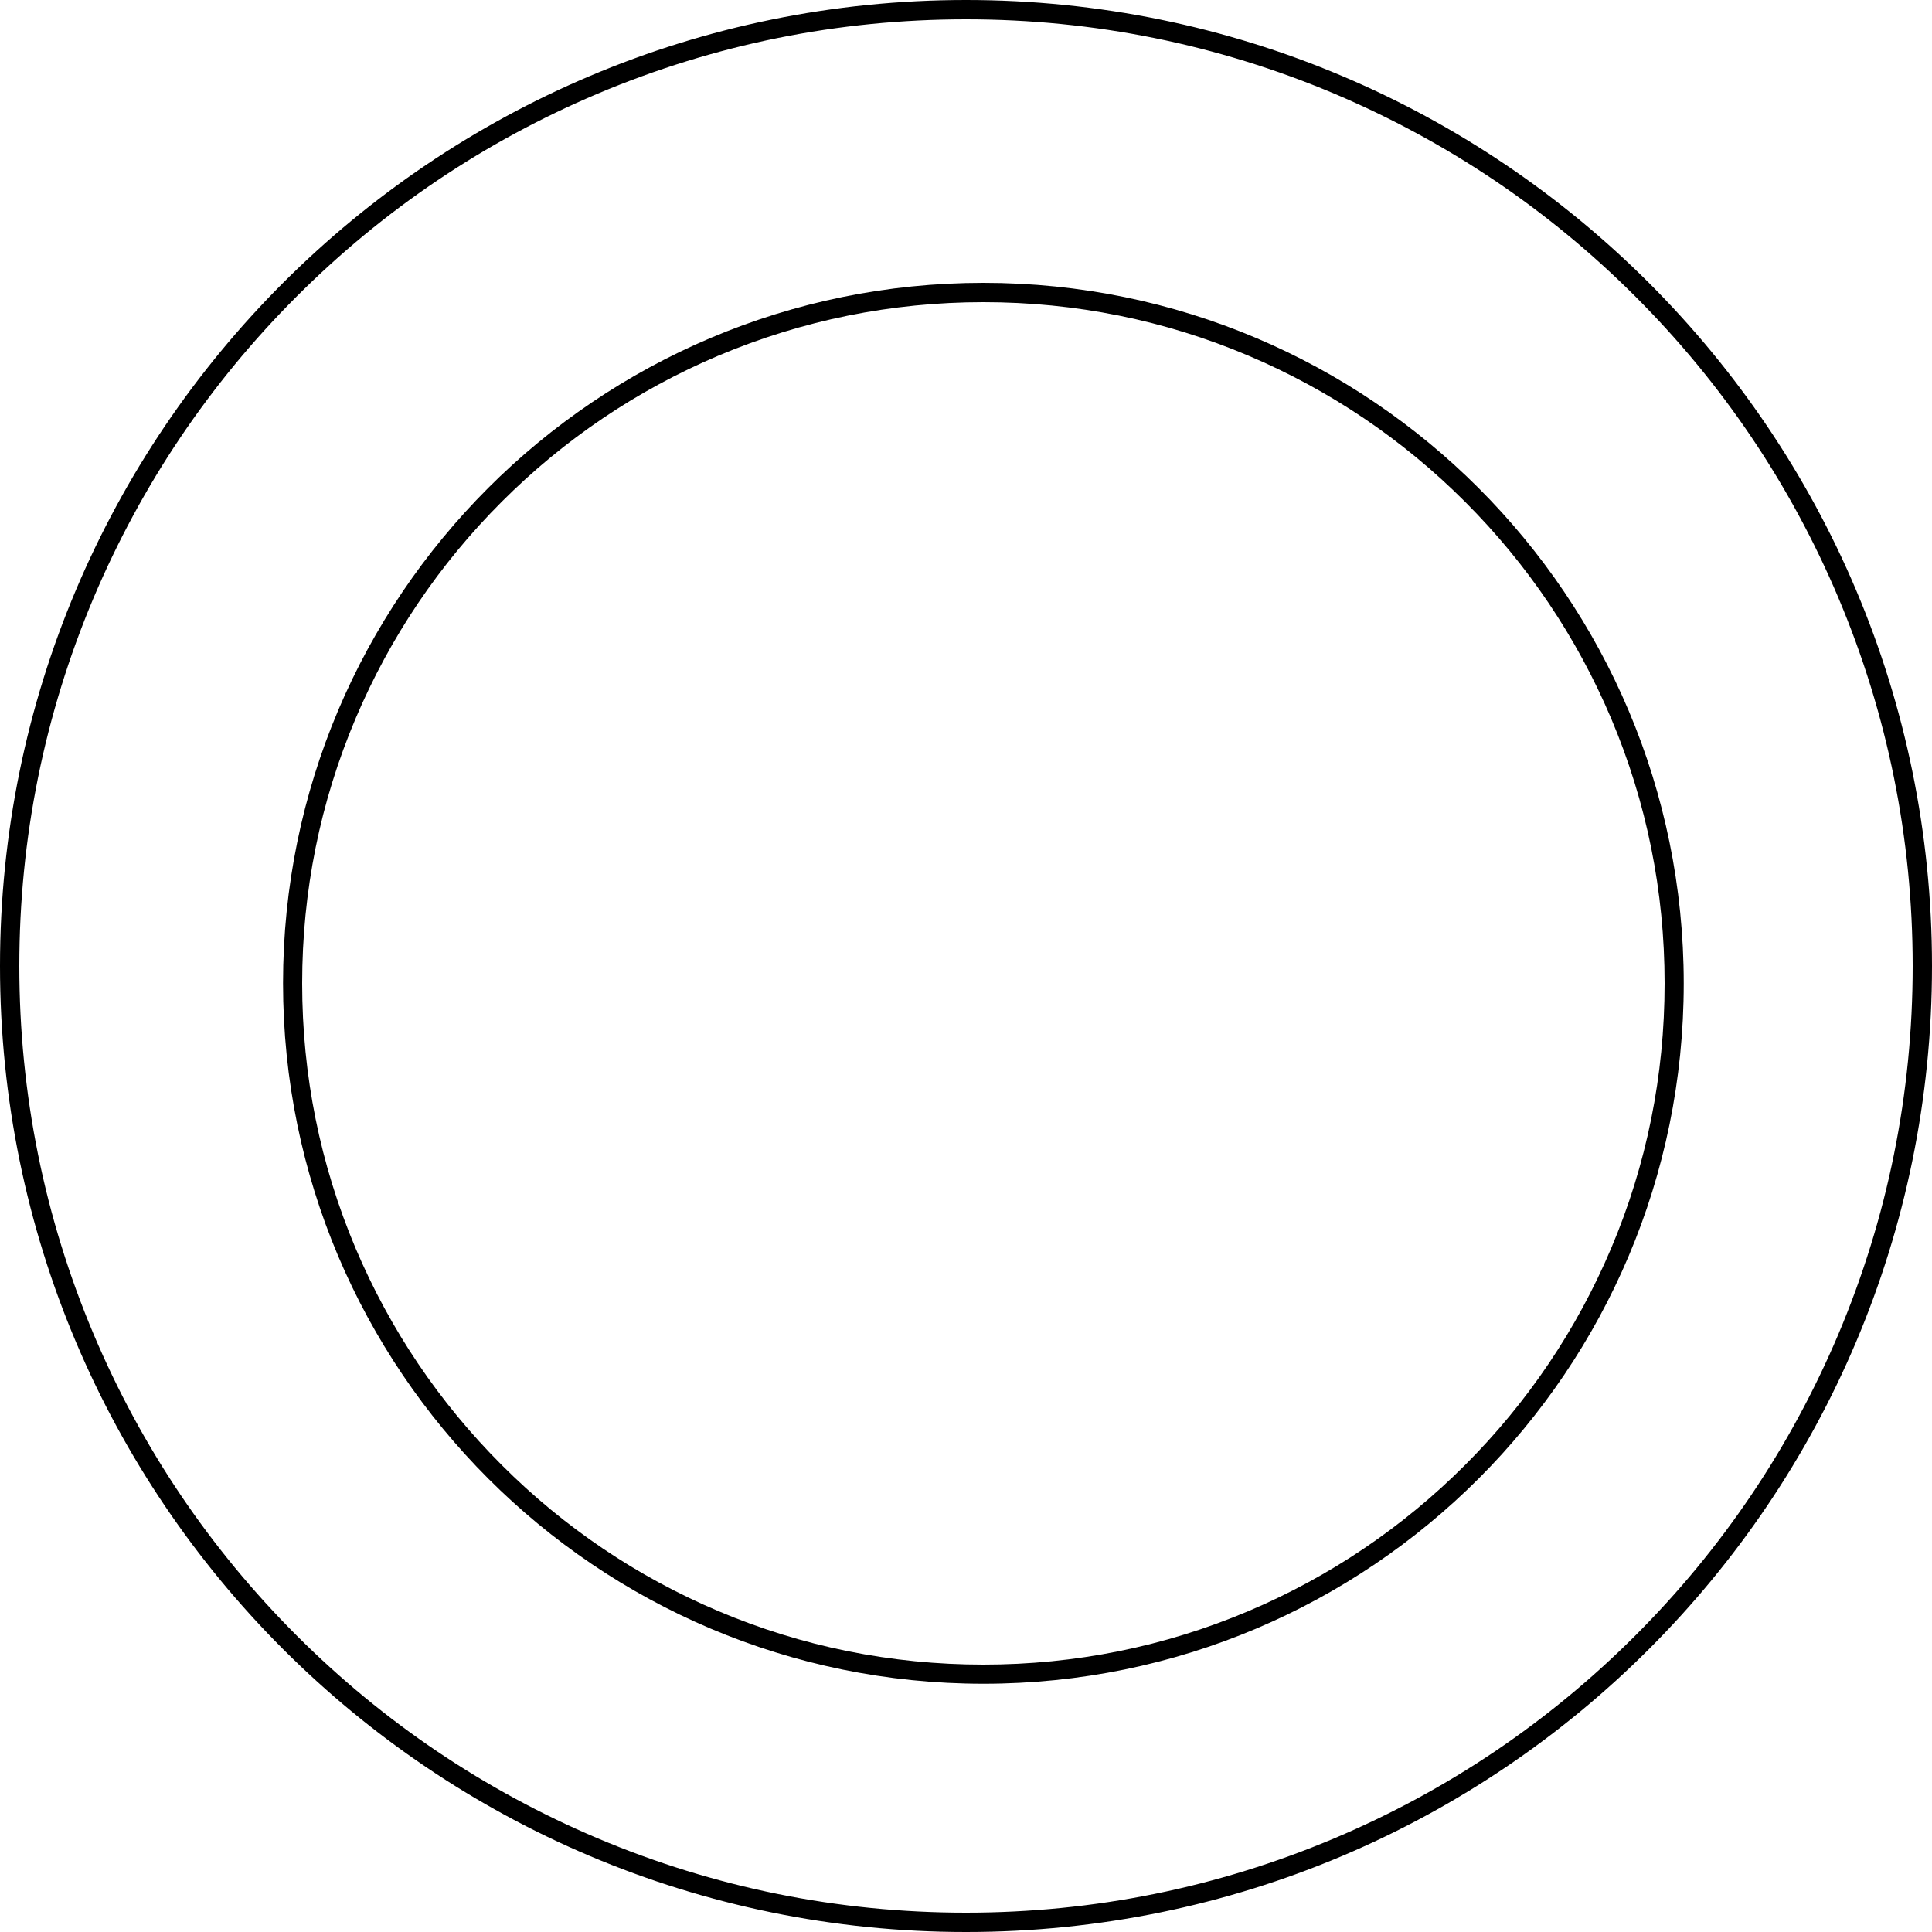 <?xml version="1.0" encoding="utf-8"?>
<!-- Generator: Adobe Illustrator 24.0.2, SVG Export Plug-In . SVG Version: 6.00 Build 0)  -->
<svg version="1.1" xmlns="http://www.w3.org/2000/svg" xmlns:xlink="http://www.w3.org/1999/xlink" x="0px" y="0px"
	 viewBox="0 0 1000 1000" style="enable-background:new 0 0 1000 1000;" xml:space="preserve">
<g id="Layer_1">
	<g>
		<path d="M509,156.4c47.6,0,93.8,9.3,137.2,27.7c42,17.8,79.7,43.2,112.1,75.6c32.4,32.4,57.8,70.1,75.6,112.1
			c18.4,43.5,27.7,89.6,27.7,137.2s-9.3,93.8-27.7,137.2c-17.8,42-43.2,79.7-75.6,112.1c-32.4,32.4-70.1,57.8-112.1,75.6
			c-43.5,18.4-89.6,27.7-137.2,27.7s-93.8-9.3-137.2-27.7c-42-17.8-79.7-43.2-112.1-75.6c-32.4-32.4-57.8-70.1-75.6-112.1
			c-18.4-43.5-27.7-89.6-27.7-137.2s9.3-93.8,27.7-137.2c17.8-42,43.2-79.7,75.6-112.1c32.4-32.4,70.1-57.8,112.1-75.6
			C415.2,165.8,461.4,156.4,509,156.4 M509,146.4c-200.2,0-362.5,162.3-362.5,362.5S308.8,871.5,509,871.5S871.5,709.2,871.5,509
			S709.2,146.4,509,146.4L509,146.4z"/>
	</g>
</g>
<g id="Layer_2">
	<g>
		<path d="M500,10c66.2,0,130.3,13,190.7,38.5c58.3,24.7,110.8,60,155.8,105c45,45,80.3,97.4,105,155.8C977,369.7,990,433.8,990,500
			s-13,130.3-38.5,190.7c-24.7,58.3-60,110.8-105,155.8c-45,45-97.4,80.3-155.8,105C630.3,977,566.2,990,500,990
			s-130.3-13-190.7-38.5c-58.3-24.7-110.8-60-155.8-105c-45-45-80.3-97.4-105-155.8C23,630.3,10,566.2,10,500s13-130.3,38.5-190.7
			c24.7-58.3,60-110.8,105-155.8s97.4-80.3,155.8-105C369.7,23,433.8,10,500,10 M500,0C223.9,0,0,223.9,0,500s223.9,500,500,500
			s500-223.9,500-500S776.1,0,500,0L500,0z"/>
	</g>
</g>
</svg>
